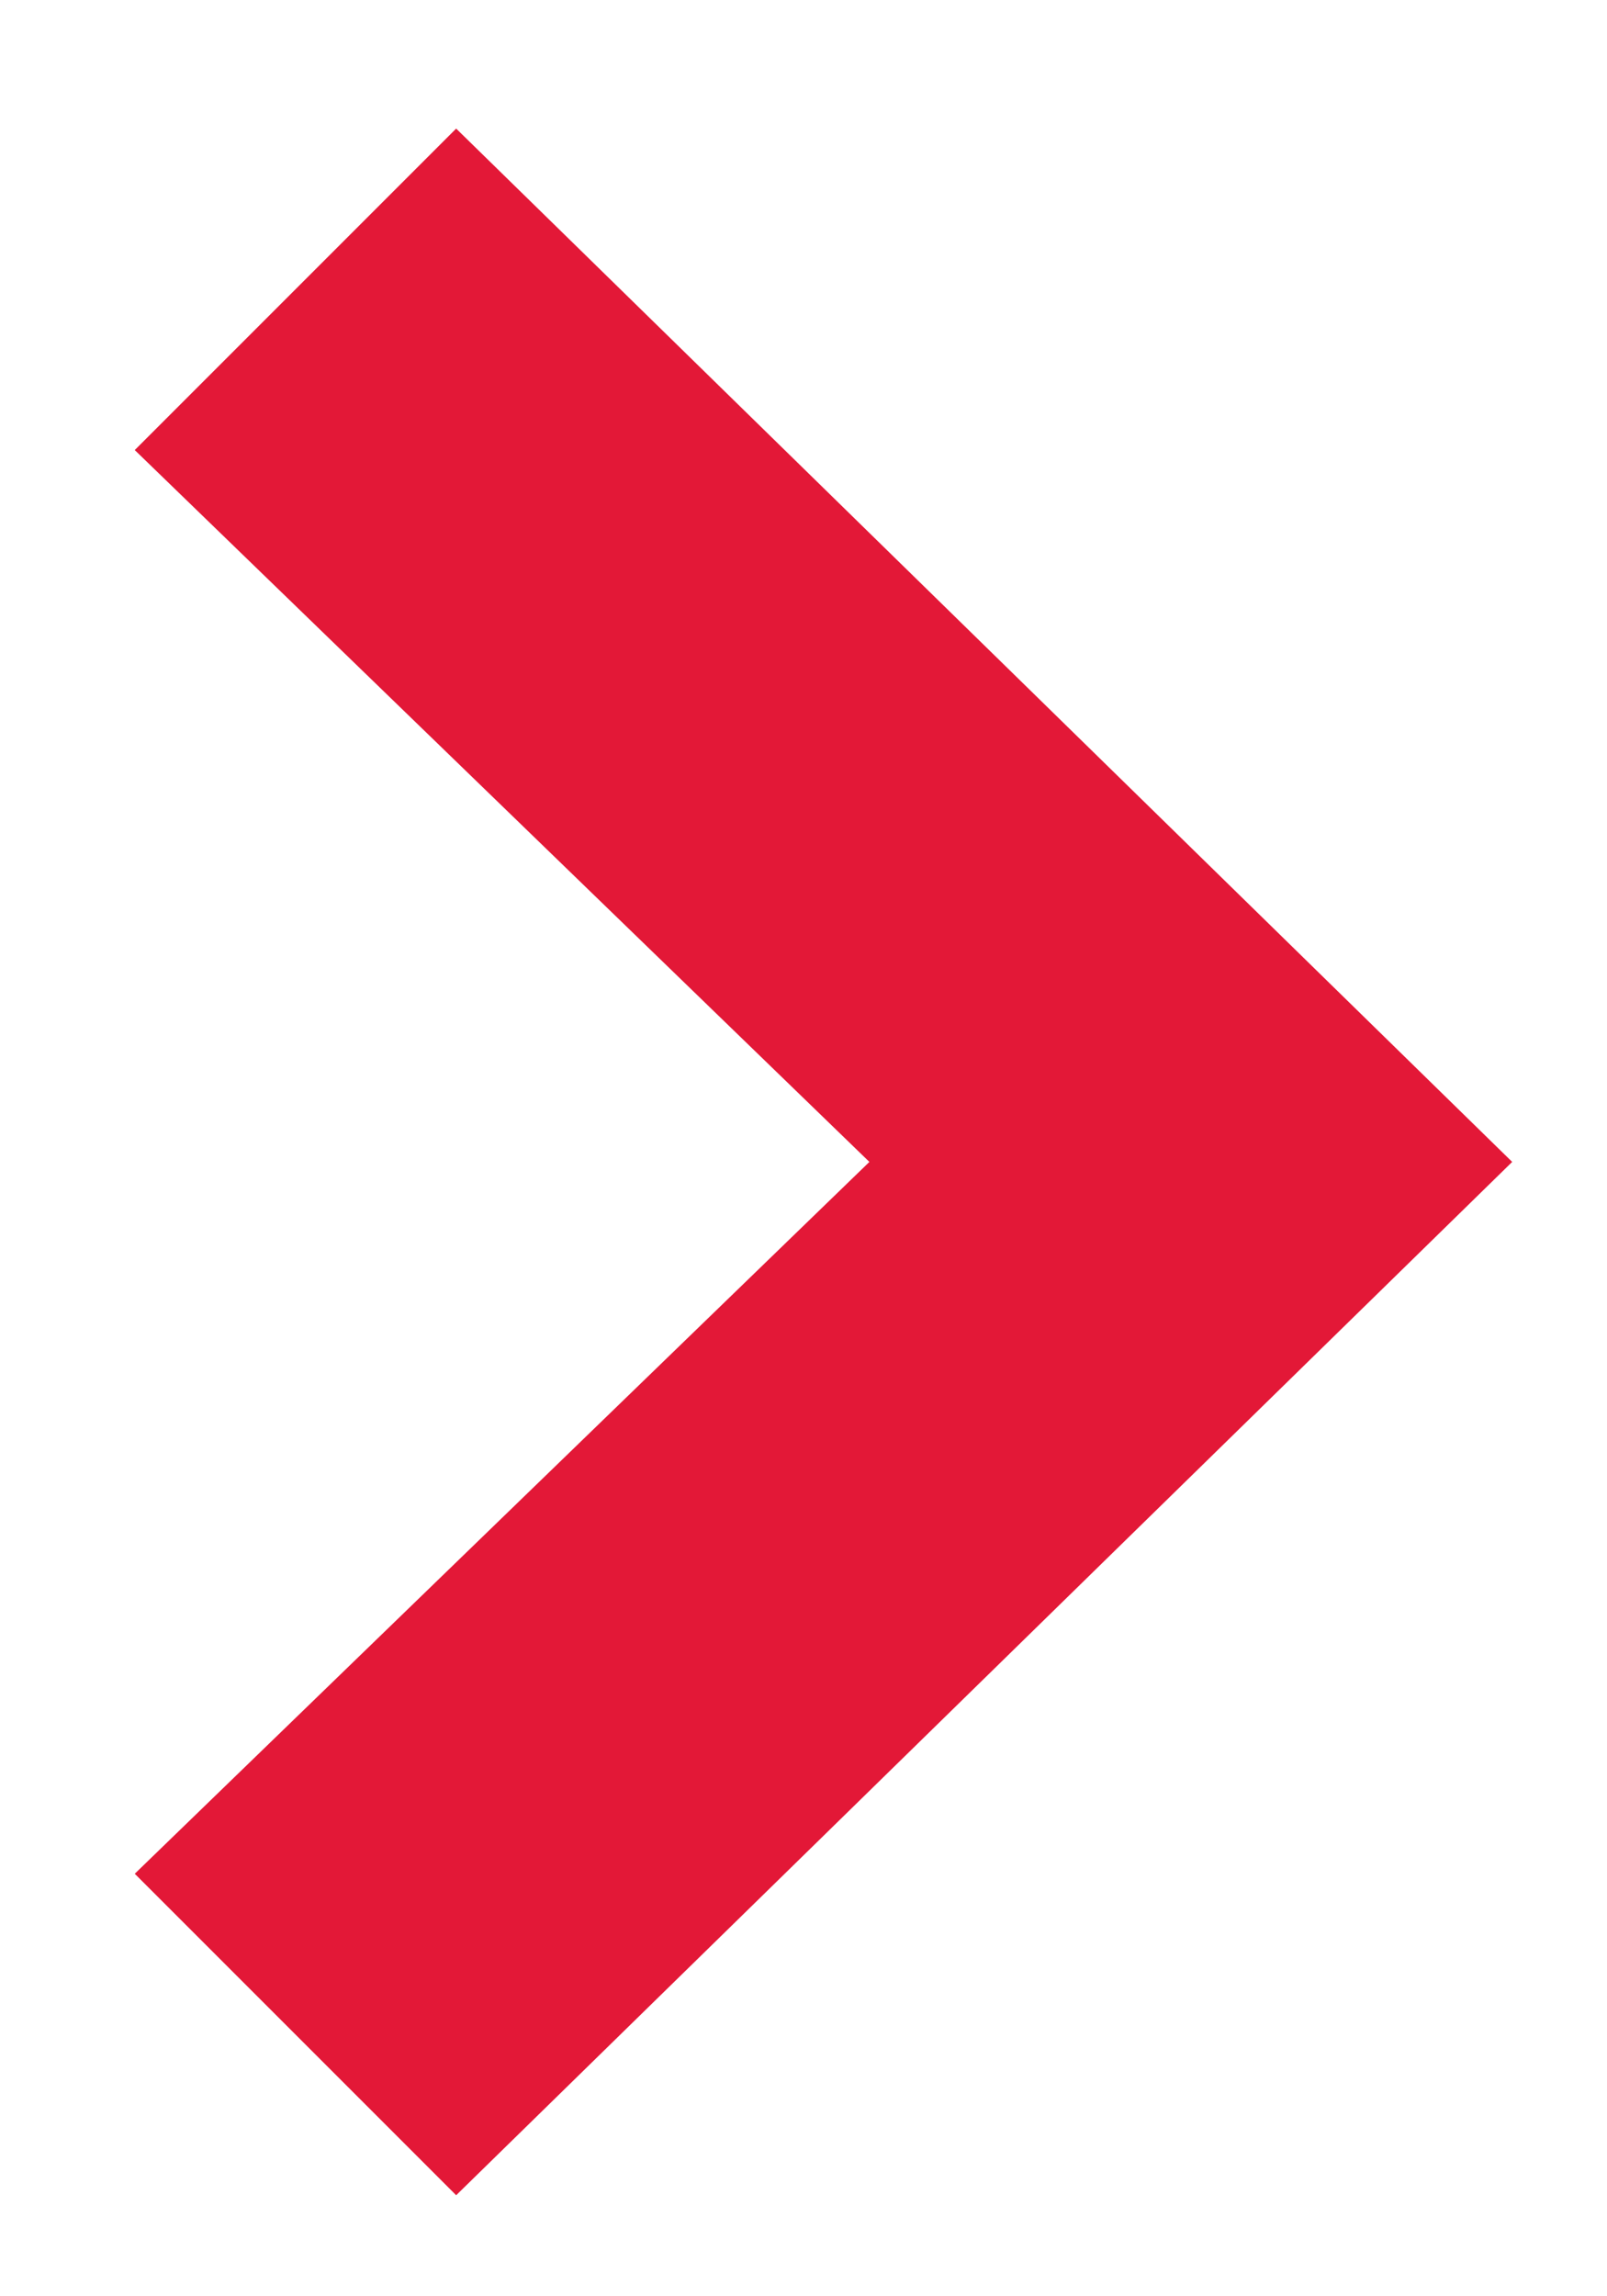 <?xml version="1.0" encoding="utf-8"?>
<!-- Generator: Adobe Illustrator 20.1.0, SVG Export Plug-In . SVG Version: 6.00 Build 0)  -->
<svg version="1.1" id="Layer_1" xmlns="http://www.w3.org/2000/svg" xmlns:xlink="http://www.w3.org/1999/xlink" x="0px" y="0px"
	 viewBox="0 0 7 10" style="enable-background:new 0 0 7 10;" xml:space="preserve">
<style type="text/css">
	.st0{fill:#E31837;}
</style>
<title>Icon/Arrow/red</title>
<desc>Created with Sketch.</desc>
<g id="Symbols">
	<g id="Global-Elements_x2F_pagination_x2F_desktop" transform="translate(-18, -16)">
		
			<g id="Icon_x2F_Arrow_x2F_dark" transform="translate(21.587, 21.06) rotate(-270) translate(-21.587, -21.06) translate(16.587, 17.56)">
			<polygon id="Arrow" class="st0" points="5,0.5 0.5,5.1 1.9,6.5 5,3.3 8.1,6.5 9.5,5.1 			"/>
		</g>
	</g>
</g>
</svg>
